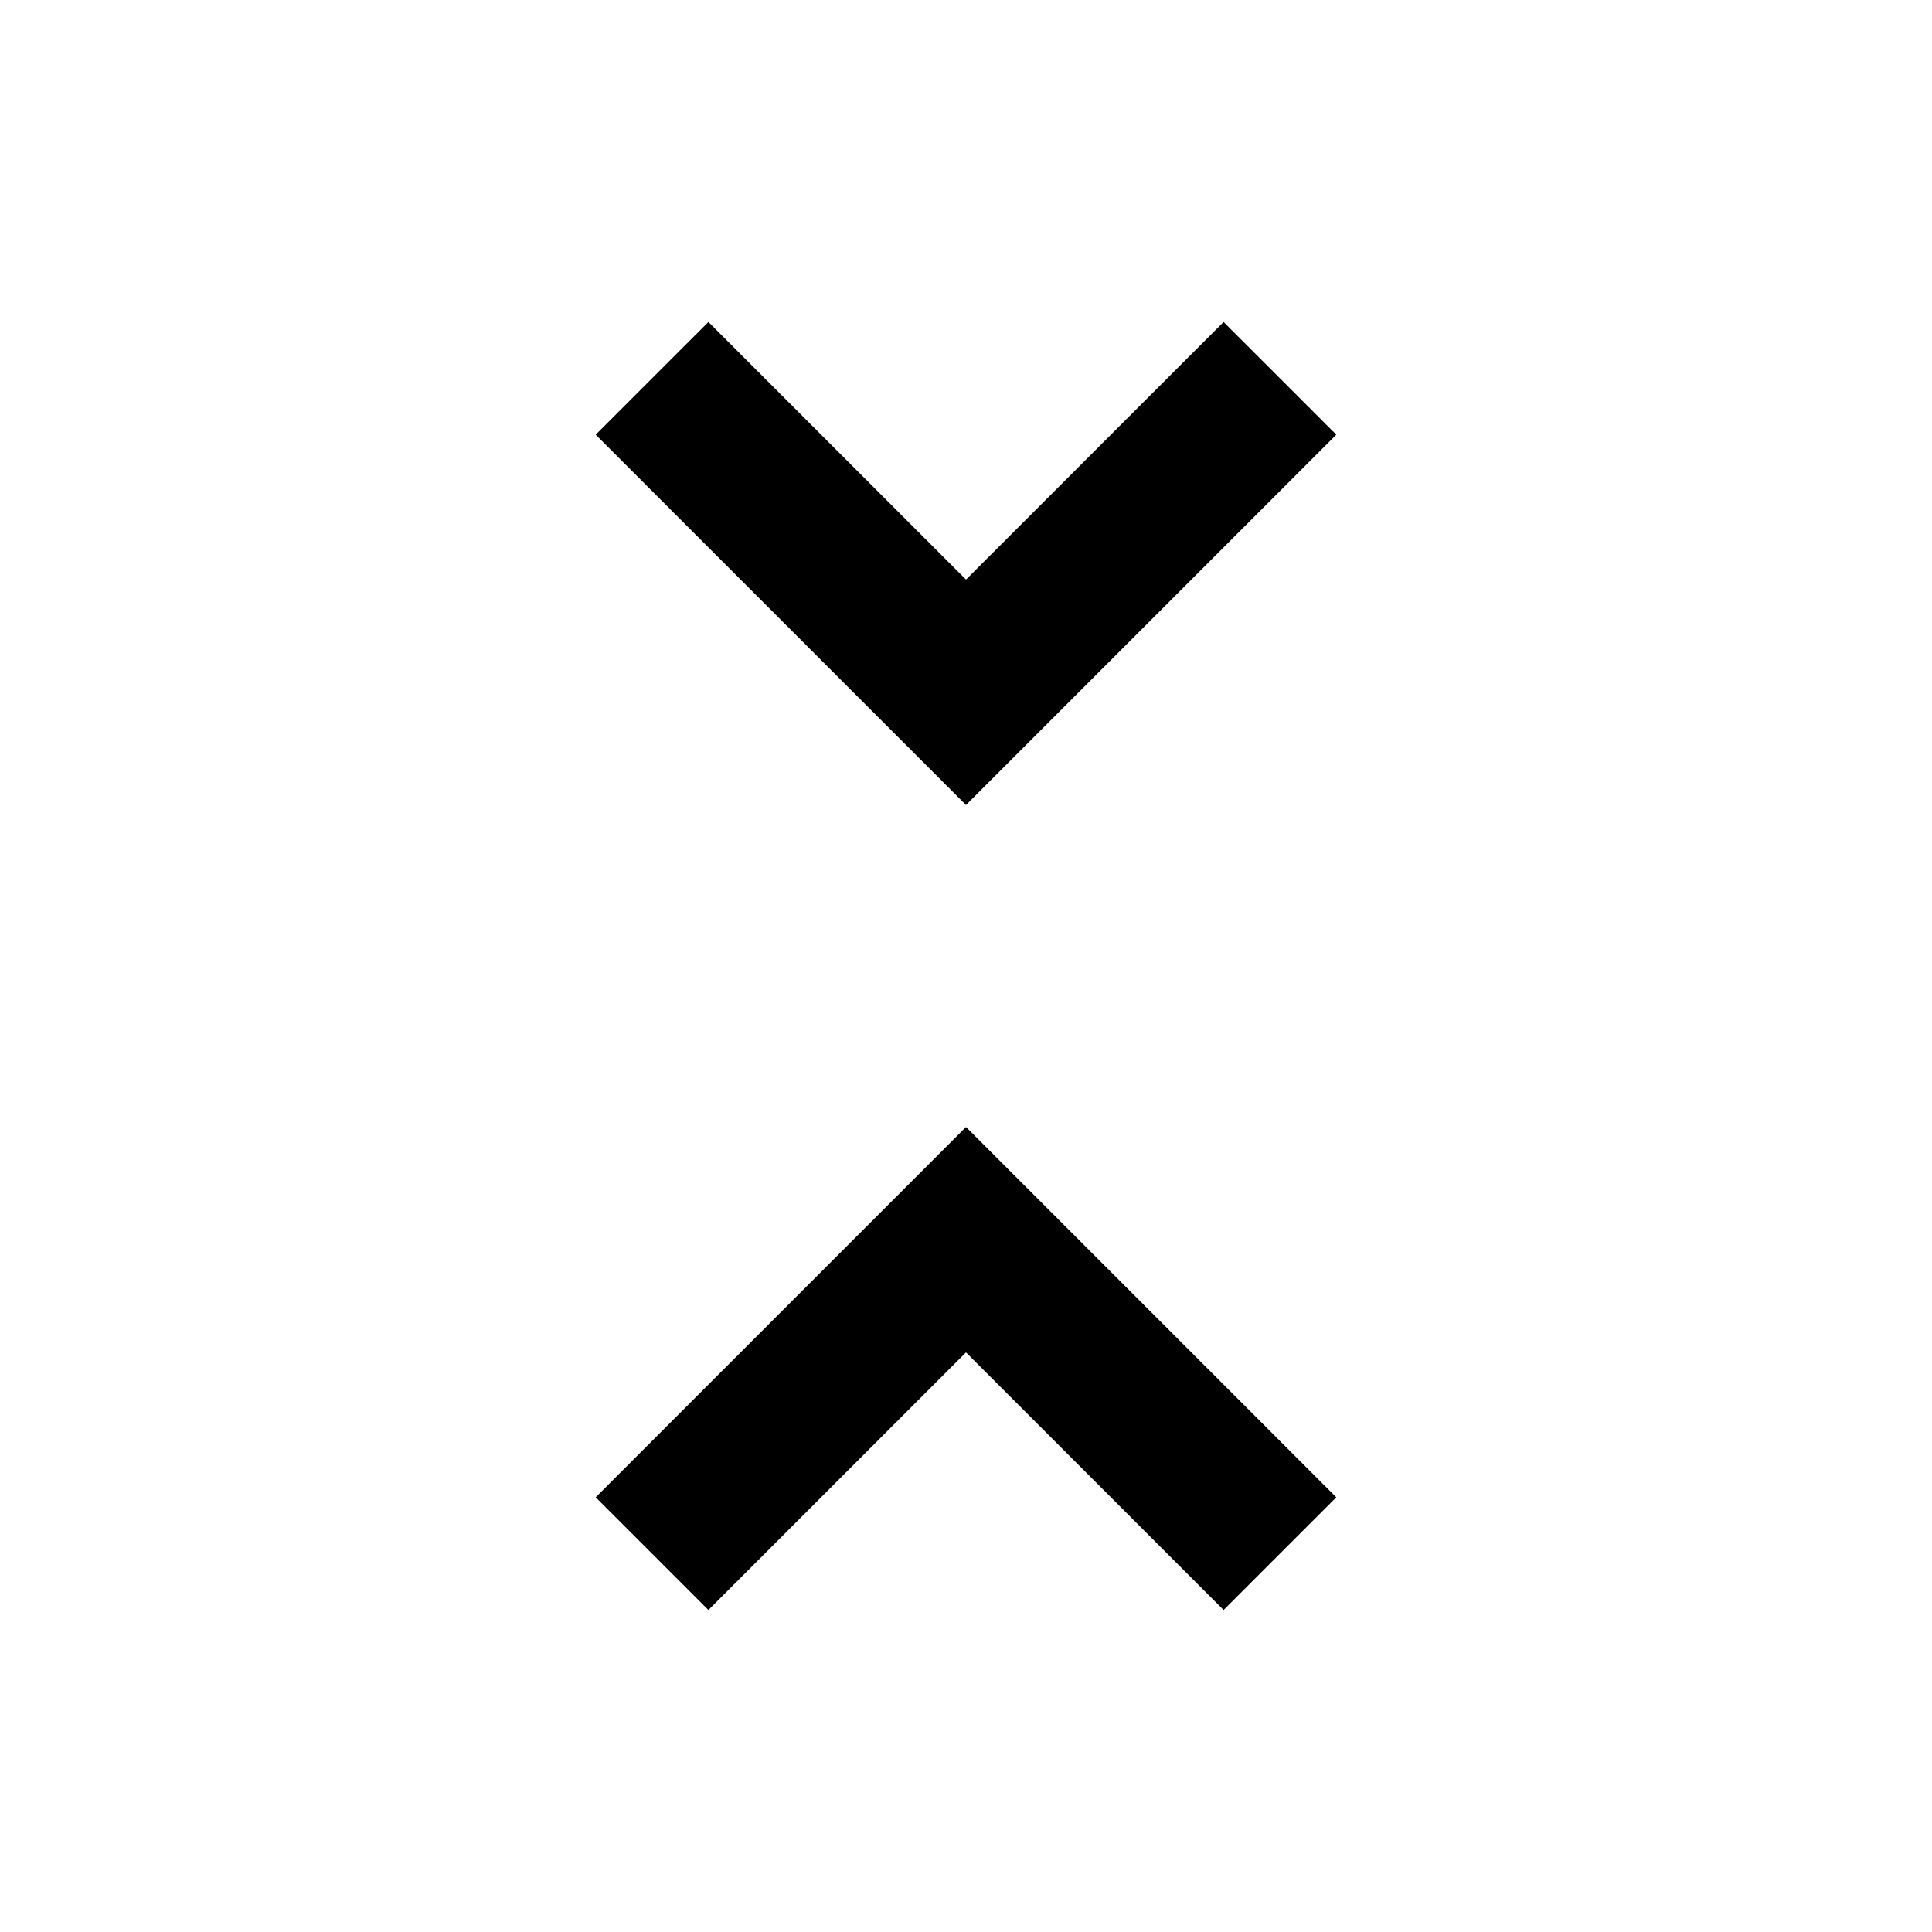 <?xml version="1.0" encoding="utf-8"?>
<!-- Generator: Adobe Illustrator 19.2.0, SVG Export Plug-In . SVG Version: 6.00 Build 0)  -->
<svg version="1.1" id="Group" xmlns="http://www.w3.org/2000/svg" xmlns:xlink="http://www.w3.org/1999/xlink" x="0px" y="0px"
	 viewBox="0 0 24 24" enable-background="new 0 0 24 24" xml:space="preserve">
<path id="Bounds" fill="none" d="M0,0h24v24H0V0z"/>
<path id="Shape" d="M16.6,5.4L15.2,4L12,7.2L8.8,4L7.4,5.4L12,10 M7.4,18.6L8.8,20l3.2-3.2l3.2,3.2l1.4-1.4L12,14L7.4,18.6z"/>
</svg>
